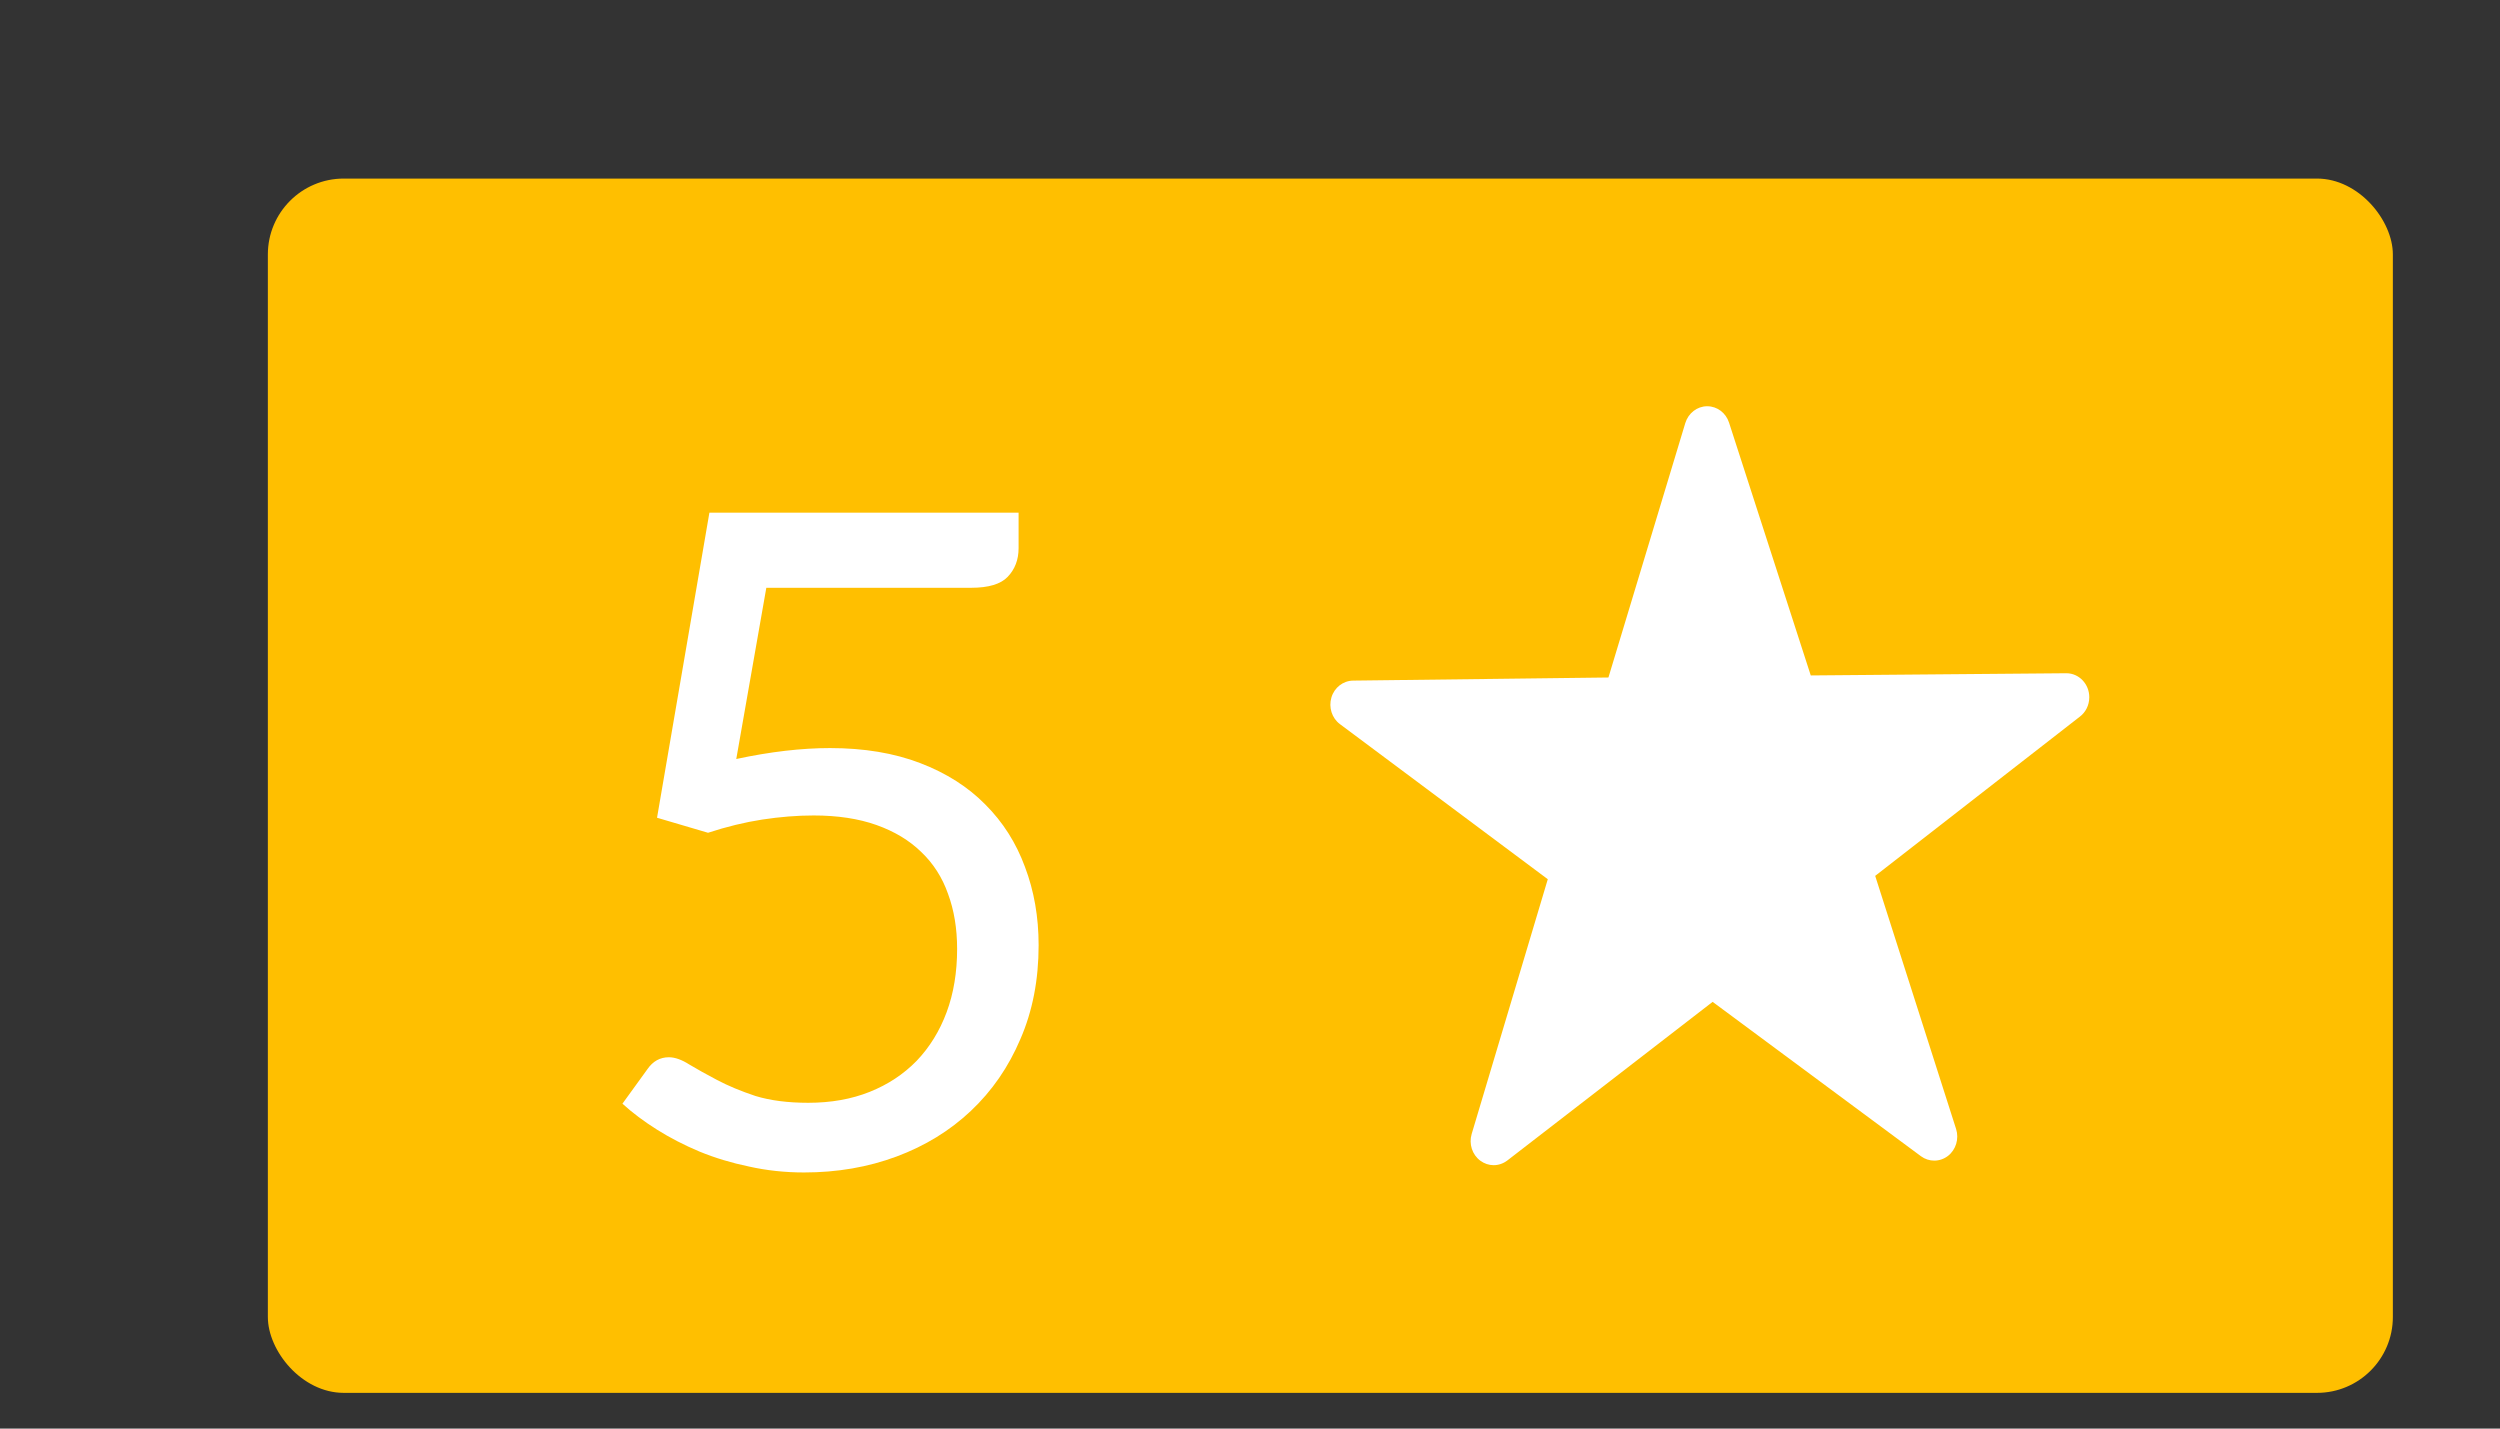<svg viewBox="0 0 28 16" xmlns="http://www.w3.org/2000/svg">
<rect x="0" y="0" width="28" height="16" fill="#333333" stroke="none"/>
<g transform="translate(3 2) scale(0.85 0.85)">
<rect width="28" height="16" rx="1" fill="#FFBF00"/>
<path d="M6.172 7.648C6.62 7.552 7.032 7.504 7.408 7.504C7.856 7.504 8.252 7.57 8.596 7.702C8.94 7.834 9.226 8.016 9.454 8.248C9.686 8.48 9.86 8.754 9.976 9.07C10.096 9.386 10.156 9.73 10.156 10.102C10.156 10.558 10.076 10.97 9.916 11.338C9.76 11.706 9.542 12.022 9.262 12.286C8.986 12.546 8.66 12.746 8.284 12.886C7.908 13.026 7.502 13.096 7.066 13.096C6.814 13.096 6.572 13.07 6.34 13.018C6.108 12.97 5.89 12.904 5.686 12.82C5.486 12.736 5.3 12.64 5.128 12.532C4.956 12.424 4.804 12.31 4.672 12.19L5.002 11.734C5.074 11.63 5.168 11.578 5.284 11.578C5.364 11.578 5.454 11.61 5.554 11.674C5.654 11.734 5.776 11.802 5.92 11.878C6.064 11.954 6.232 12.024 6.424 12.088C6.62 12.148 6.852 12.178 7.12 12.178C7.42 12.178 7.69 12.13 7.93 12.034C8.17 11.938 8.376 11.802 8.548 11.626C8.72 11.446 8.852 11.232 8.944 10.984C9.036 10.736 9.082 10.458 9.082 10.15C9.082 9.882 9.042 9.64 8.962 9.424C8.886 9.208 8.768 9.024 8.608 8.872C8.452 8.72 8.256 8.602 8.02 8.518C7.784 8.434 7.508 8.392 7.192 8.392C6.976 8.392 6.75 8.41 6.514 8.446C6.282 8.482 6.044 8.54 5.8 8.62L5.128 8.422L5.818 4.402H9.892V4.87C9.892 5.022 9.844 5.148 9.748 5.248C9.656 5.344 9.496 5.392 9.268 5.392H6.568L6.172 7.648Z" fill="white"/>
<path d="M23.698 6.518C23.698 6.518 23.697 6.518 23.697 6.518C23.696 6.518 23.695 6.518 23.695 6.518L20.33 6.547L19.253 3.215C19.212 3.087 19.096 3 18.966 3C18.965 3 18.964 3 18.963 3C18.832 3.001 18.717 3.091 18.677 3.221L17.664 6.574L14.3 6.615C14.168 6.617 14.053 6.706 14.014 6.837C13.975 6.967 14.02 7.11 14.127 7.189L16.865 9.232L15.862 12.589C15.823 12.72 15.869 12.862 15.976 12.941C16.029 12.98 16.09 13 16.151 13C16.215 13 16.278 12.979 16.332 12.938L19.037 10.848L21.782 12.882C21.835 12.921 21.896 12.94 21.957 12.94C22.021 12.94 22.084 12.919 22.138 12.878C22.243 12.796 22.286 12.653 22.245 12.523L21.179 9.188L23.873 7.092C23.95 7.035 24 6.941 24 6.834C24 6.66 23.865 6.518 23.698 6.518Z" fill="white"/>
</g>
</svg>
